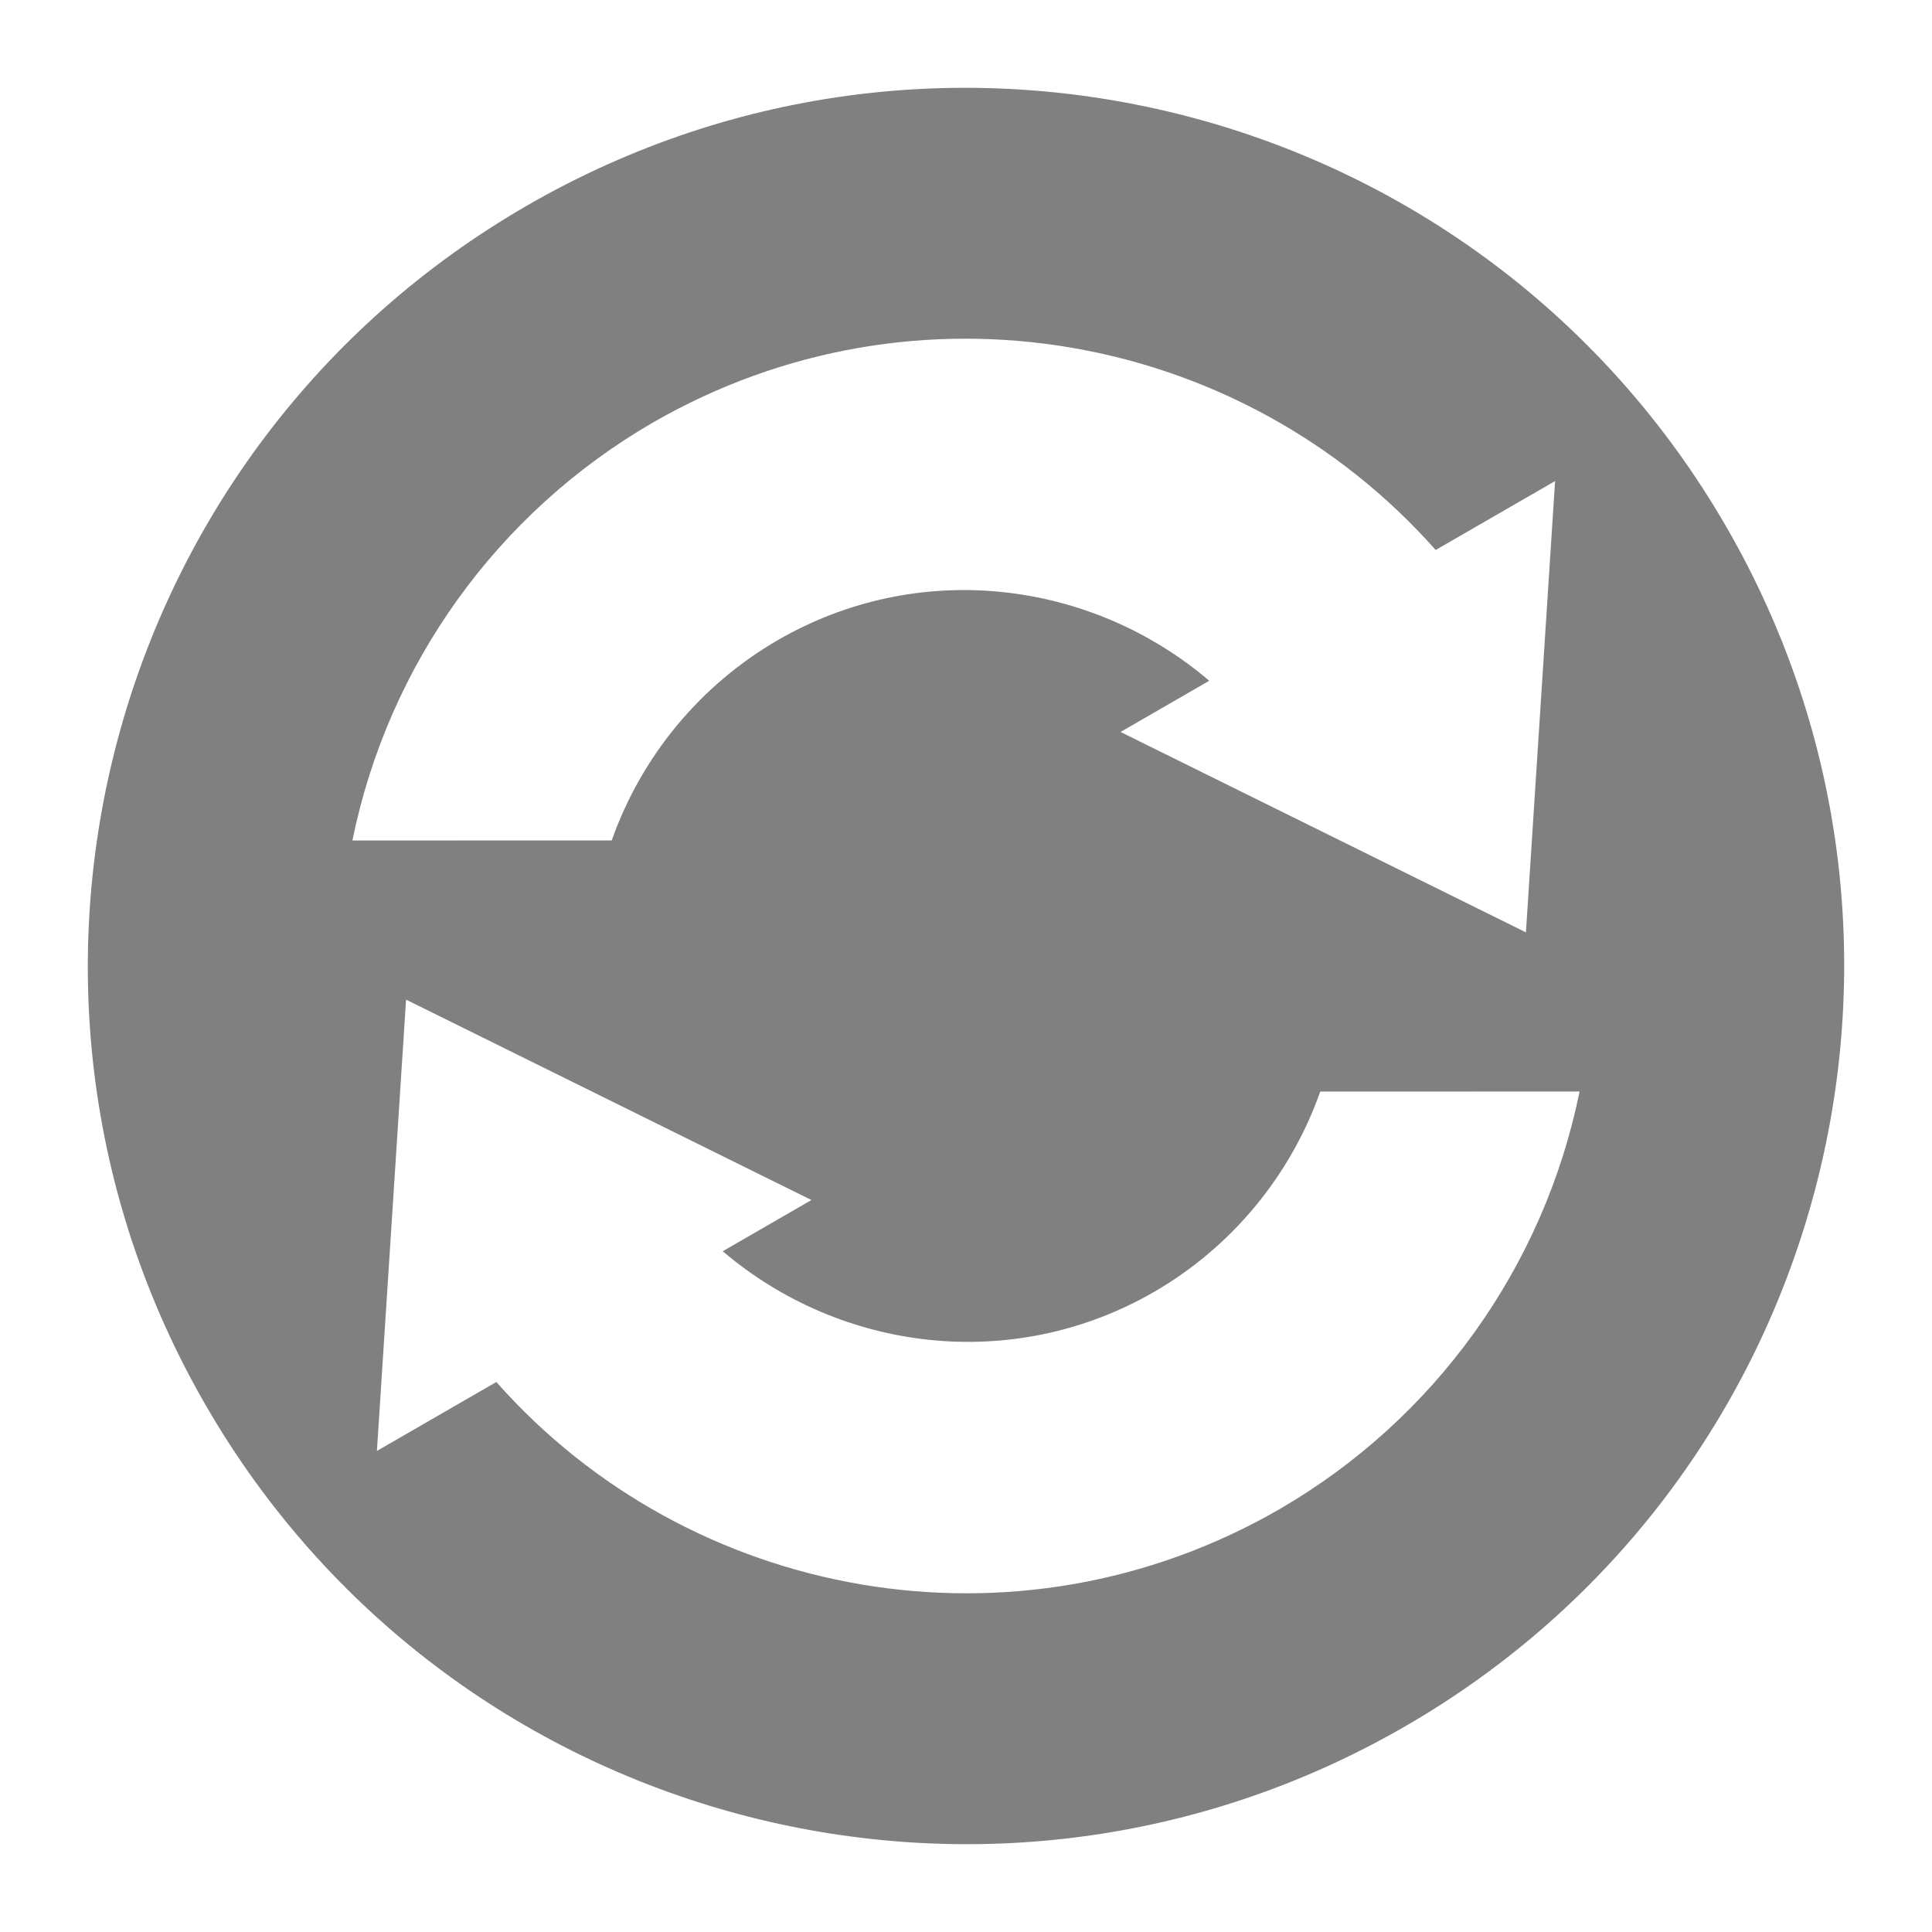 <?xml version="1.0" encoding="UTF-8" standalone="no"?>
<svg
   xmlns:dc="http://purl.org/dc/elements/1.1/"
   xmlns:cc="http://creativecommons.org/ns#"
   xmlns:rdf="http://www.w3.org/1999/02/22-rdf-syntax-ns#"
   xmlns:svg="http://www.w3.org/2000/svg"
   xmlns="http://www.w3.org/2000/svg"
   xmlns:sodipodi="http://sodipodi.sourceforge.net/DTD/sodipodi-0.dtd"
   xmlns:inkscape="http://www.inkscape.org/namespaces/inkscape"
   width="22"
   height="22"
   version="1.1"
   id="svg7"
   sodipodi:docname="btsync-gui-paused.svg"
   inkscape:version="0.92.3 (2405546, 2018-03-11)">
  <sodipodi:namedview
     pagecolor="#ffffff"
     bordercolor="#666666"
     borderopacity="1"
     objecttolerance="10"
     gridtolerance="10"
     guidetolerance="10"
     inkscape:pageopacity="0"
     inkscape:pageshadow="2"
     inkscape:window-width="1366"
     inkscape:window-height="718"
     id="namedview9"
     showgrid="false"
     inkscape:zoom="14.75"
     inkscape:cx="-3.7627119"
     inkscape:cy="8"
     inkscape:window-x="0"
     inkscape:window-y="25"
     inkscape:window-maximized="1"
     inkscape:current-layer="svg7" />
  <defs
     id="defs3">
    <style
       id="current-color-scheme"
       type="text/css">
   .ColorScheme-Text { color:#d3dae3; } .ColorScheme-Highlight { color:#5294e2; }
  </style>
  </defs>
  <path
     style="color:#d3dae3;fill:#808080;stroke-width:1.428;fill-opacity:1"
     class="ColorScheme-Text"
     d="M 6.001,2.341 C 1.219,5.102 -0.42,11.217 2.341,15.999 5.102,20.781 11.217,22.42 15.999,19.659 20.781,16.898 22.42,10.783 19.659,6.001 16.898,1.219 10.783,-0.42 6.001,2.341 Z M 7.429,4.815 C 10.421,3.087 14.145,3.771 16.348,6.263 L 17.708,5.478 17.376,10.617 12.76,8.335 13.77,7.752 C 12.428,6.608 10.471,6.357 8.857,7.289 7.976,7.8 7.305,8.609 6.966,9.57 l -2.953,0.001 C 4.419,7.57 5.663,5.839 7.429,4.815 Z M 4.624,11.383 9.24,13.665 8.23,14.248 c 1.341,1.143 3.299,1.394 4.912,0.463 0.882,-0.511 1.552,-1.32 1.892,-2.281 l 2.953,-0.001 c -0.407,2.001 -1.65,3.732 -3.417,4.756 C 11.579,18.913 7.855,18.229 5.652,15.737 L 4.292,16.522 Z"
     id="path5"
     inkscape:connector-curvature="0" />
</svg>

